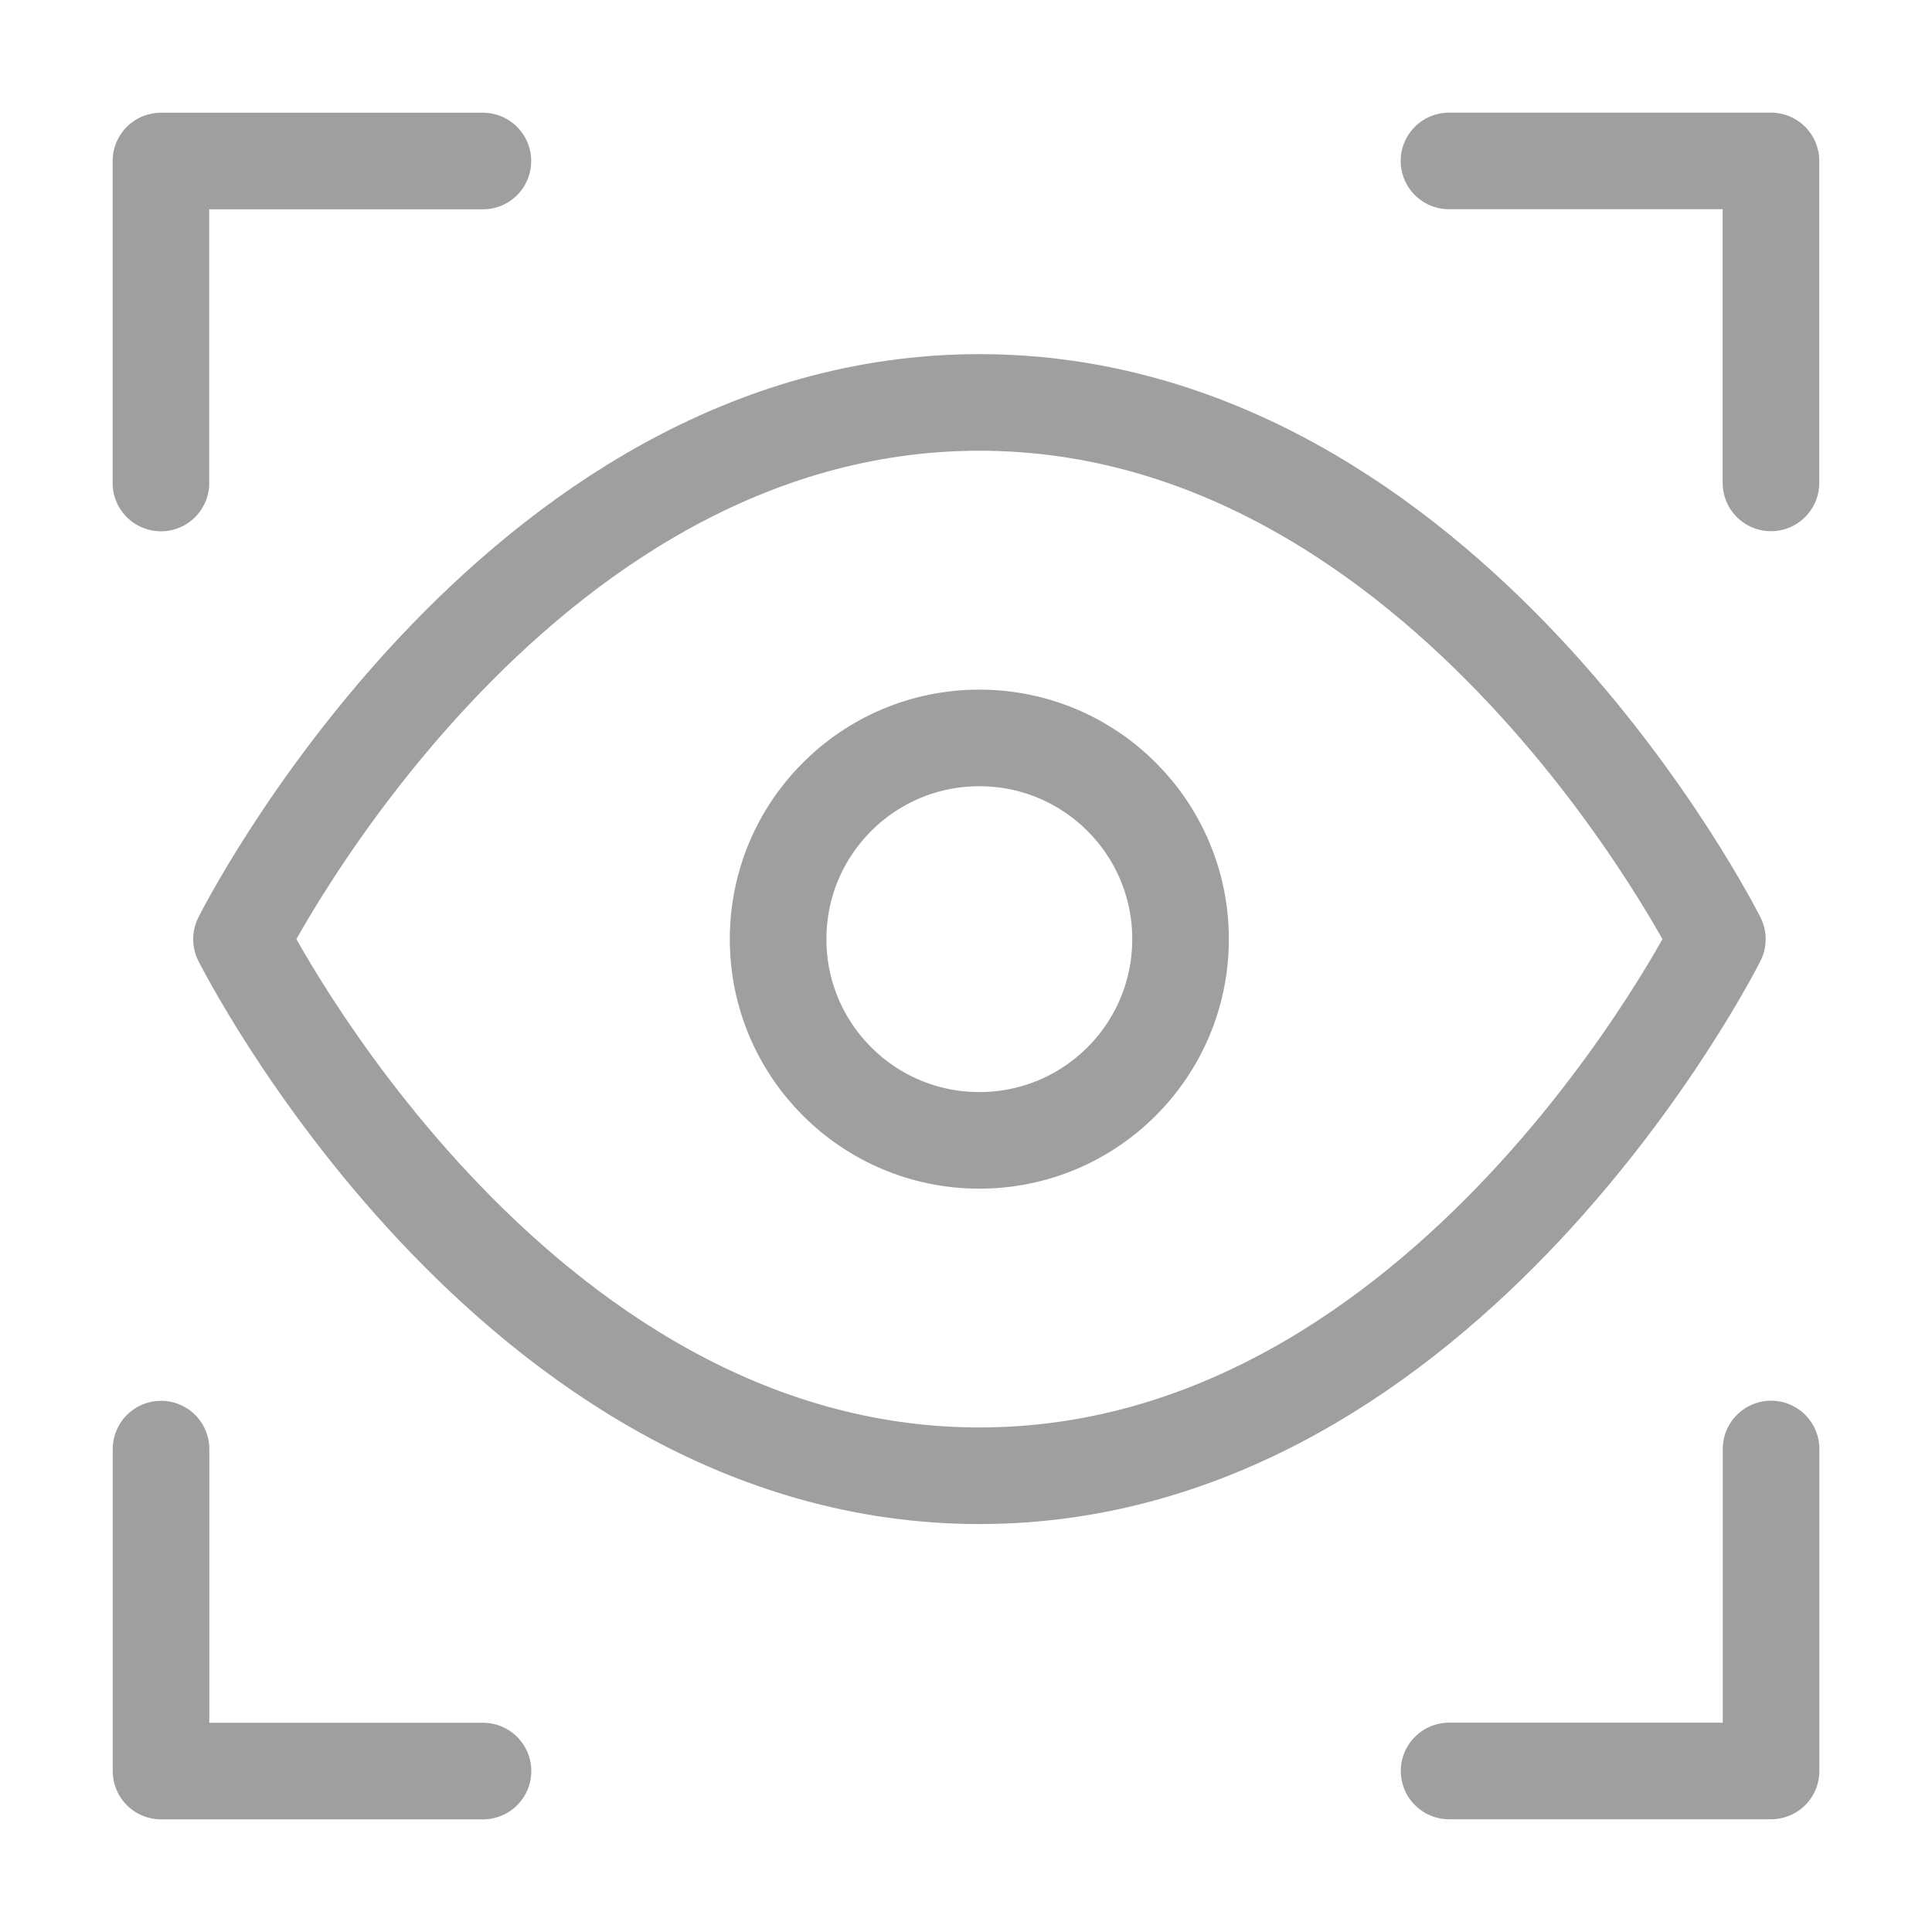 <svg width="20" height="20" viewBox="0 0 20 20" fill="none" xmlns="http://www.w3.org/2000/svg">
<path d="M15 1.666H18.333V4.999" stroke="#0F0F0F" stroke-opacity="0.4" stroke-linecap="round" stroke-linejoin="round"/>
<path d="M1.666 5L1.666 1.667L4.999 1.667" stroke="#0F0F0F" stroke-opacity="0.4" stroke-linecap="round" stroke-linejoin="round"/>
<path d="M5 18.334L1.667 18.334L1.667 15.001" stroke="#0F0F0F" stroke-opacity="0.4" stroke-linecap="round" stroke-linejoin="round"/>
<path d="M18.334 15L18.334 18.333L15.001 18.333" stroke="#0F0F0F" stroke-opacity="0.4" stroke-linecap="round" stroke-linejoin="round"/>
<path d="M2.5 9.722C2.5 9.722 5.278 4.166 10.139 4.166C15 4.166 17.778 9.722 17.778 9.722C17.778 9.722 15 15.277 10.139 15.277C5.278 15.277 2.5 9.722 2.5 9.722Z" stroke="#0F0F0F" stroke-opacity="0.4" stroke-linecap="round" stroke-linejoin="round"/>
<path d="M10.138 11.805C11.289 11.805 12.221 10.873 12.221 9.722C12.221 8.571 11.289 7.639 10.138 7.639C8.987 7.639 8.055 8.571 8.055 9.722C8.055 10.873 8.987 11.805 10.138 11.805Z" stroke="#0F0F0F" stroke-opacity="0.4" stroke-linecap="round" stroke-linejoin="round"/>
</svg>
